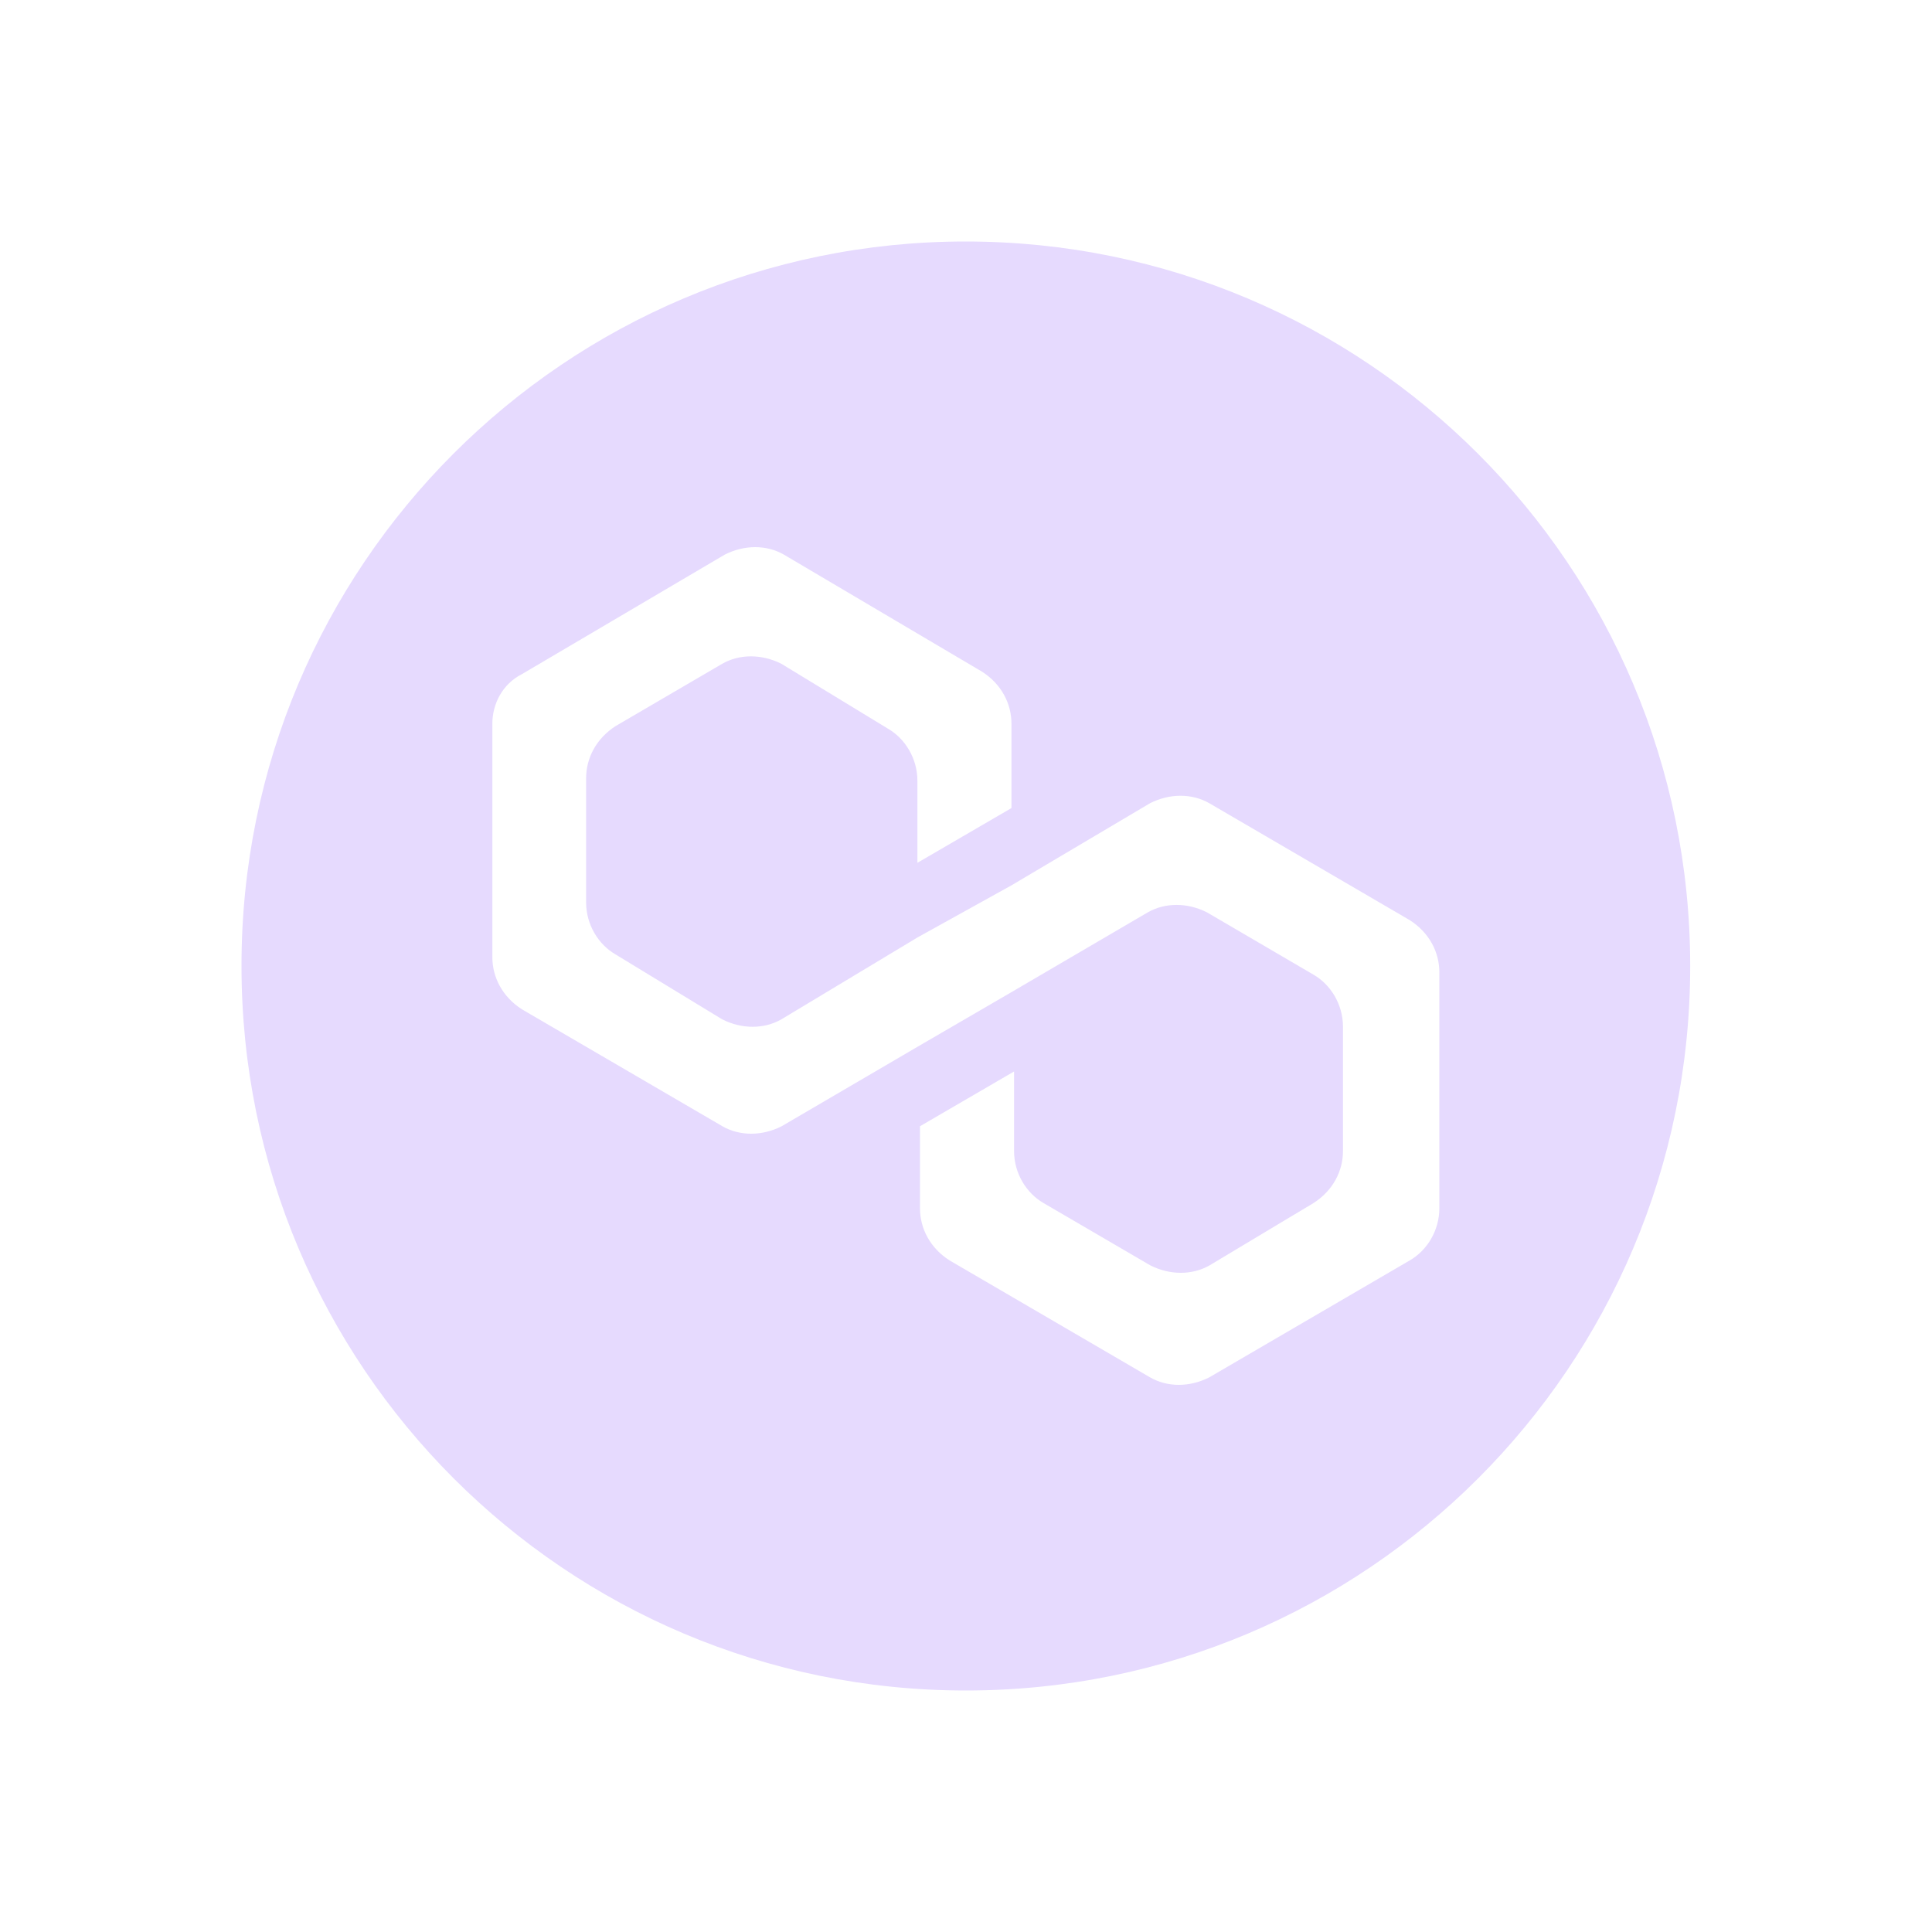 <svg width="32" height="32" viewBox="0 0 32 32" fill="none" xmlns="http://www.w3.org/2000/svg">
<path d="M15.993 4C9.368 4 3.995 9.373 4 16.002C4 22.627 9.368 28 15.998 28C22.627 28 27.995 22.631 27.995 16.002C27.995 9.373 22.622 4 15.993 4ZM23.84 20.013C23.84 20.382 23.637 20.712 23.349 20.877L20.03 22.813C19.704 22.979 19.336 22.979 19.048 22.813L15.729 20.877C15.403 20.67 15.238 20.344 15.238 20.013V18.654L16.796 17.747V19.064C16.796 19.433 16.999 19.763 17.287 19.928L19.052 20.958C19.378 21.123 19.747 21.123 20.035 20.958L21.753 19.928C22.079 19.721 22.244 19.395 22.244 19.064V17.006C22.244 16.637 22.041 16.307 21.753 16.142L19.992 15.112C19.666 14.947 19.298 14.947 19.01 15.112L16.758 16.43L15.2 17.336L12.947 18.654C12.622 18.819 12.253 18.819 11.965 18.654L8.646 16.718C8.32 16.51 8.155 16.184 8.155 15.854V11.987C8.155 11.661 8.32 11.33 8.646 11.165L12.003 9.187C12.329 9.021 12.697 9.021 12.985 9.187L16.262 11.123C16.588 11.33 16.753 11.656 16.753 11.987V13.384L15.195 14.291V12.931C15.195 12.563 14.992 12.232 14.704 12.067L12.943 10.995C12.617 10.83 12.249 10.83 11.961 10.995L10.2 12.024C9.874 12.232 9.708 12.558 9.708 12.889V14.947C9.708 15.315 9.911 15.646 10.2 15.811L11.961 16.883C12.286 17.048 12.655 17.048 12.943 16.883L15.195 15.528L16.753 14.664L19.048 13.304C19.374 13.139 19.742 13.139 20.03 13.304L23.349 15.24C23.675 15.448 23.84 15.773 23.84 16.104V20.013Z" fill="#E6DAFE"/>
</svg>
